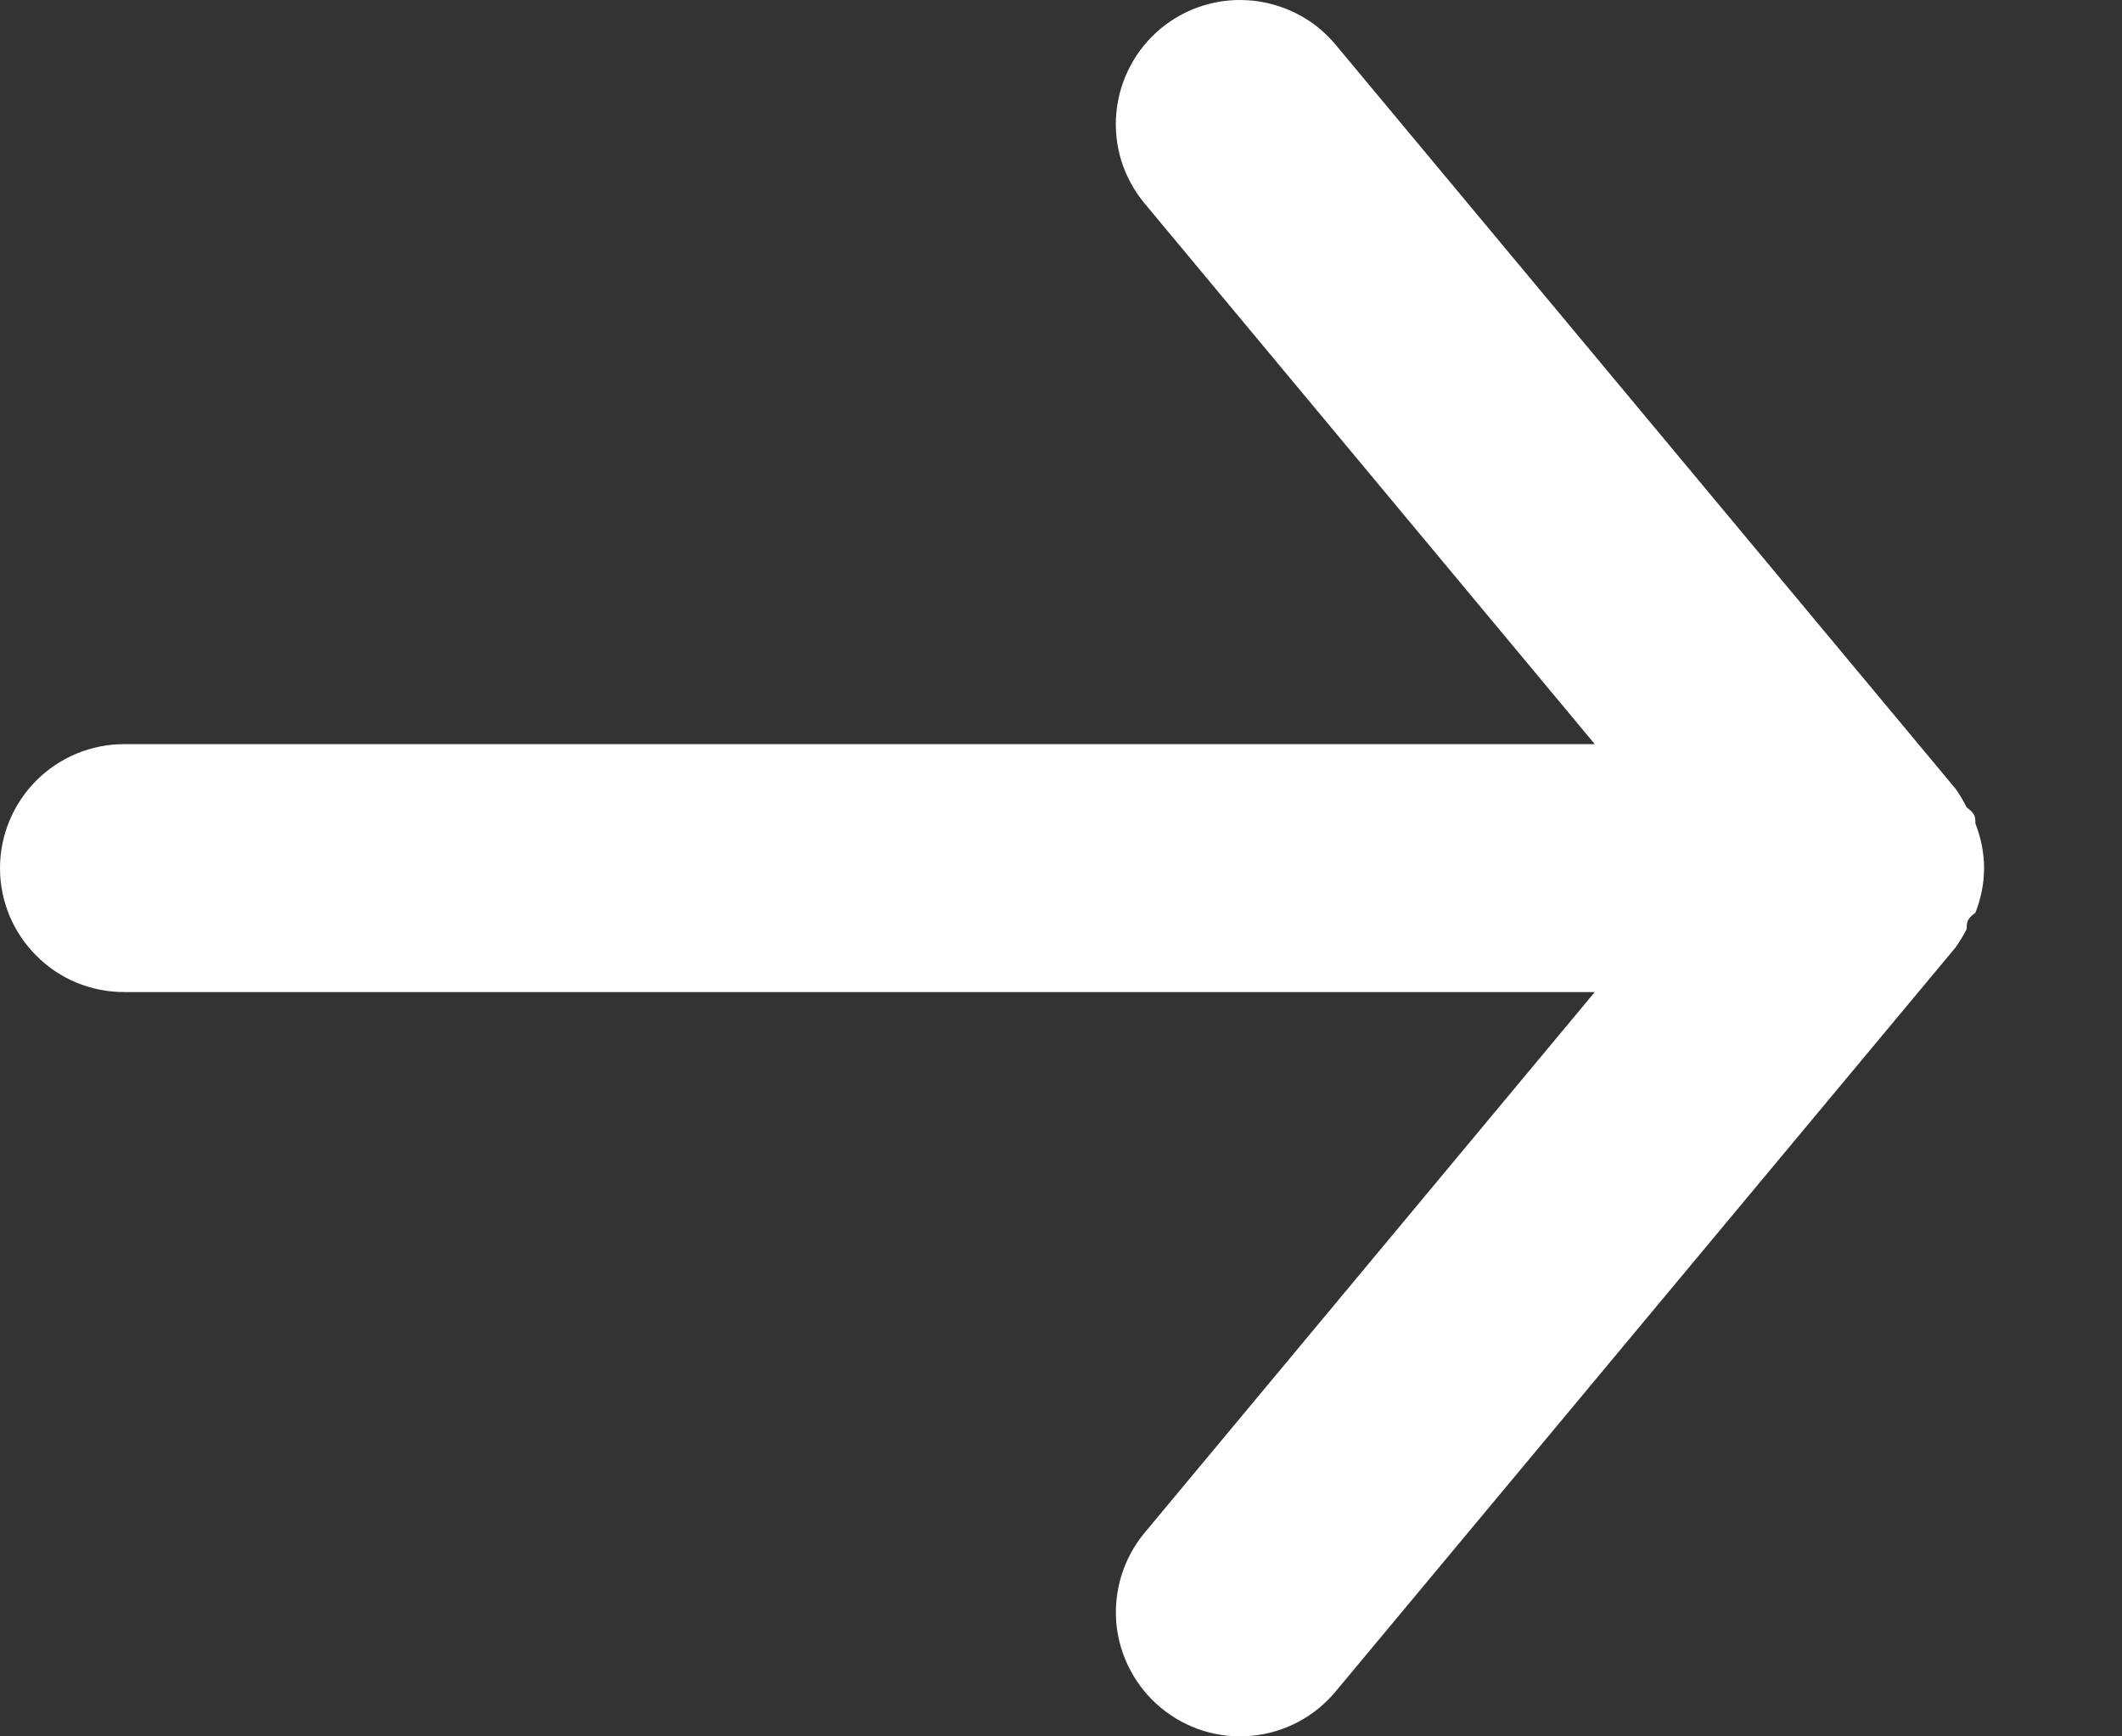<svg width="11" height="9" viewBox="0 0 11 9" fill="none" xmlns="http://www.w3.org/2000/svg">
<rect x="0" y="0" width="11" height="9" fill="#333333" stroke="none"/>
<path d="M0.643 5.142L8.267 5.142L5.933 7.945C5.824 8.076 5.772 8.246 5.787 8.415C5.803 8.585 5.886 8.742 6.017 8.851C6.148 8.96 6.317 9.013 6.487 8.997C6.657 8.982 6.814 8.899 6.923 8.768L10.137 4.911C10.159 4.88 10.178 4.848 10.195 4.815C10.195 4.782 10.195 4.763 10.24 4.731C10.269 4.657 10.285 4.579 10.285 4.5C10.285 4.42 10.269 4.342 10.24 4.268C10.24 4.236 10.24 4.217 10.195 4.185C10.178 4.151 10.159 4.119 10.137 4.088L6.923 0.231C6.863 0.159 6.787 0.1 6.702 0.061C6.616 0.021 6.523 -0 6.428 1.90735e-06C6.278 -0 6.133 0.052 6.017 0.148C5.952 0.202 5.898 0.268 5.859 0.343C5.819 0.418 5.795 0.499 5.787 0.584C5.779 0.668 5.788 0.753 5.813 0.834C5.838 0.914 5.879 0.989 5.933 1.054L8.267 3.857L0.643 3.857C0.473 3.857 0.309 3.925 0.189 4.045C0.068 4.166 0 4.329 0 4.5C0 4.67 0.068 4.834 0.189 4.954C0.309 5.075 0.473 5.142 0.643 5.142Z" fill="white"/>
</svg>
